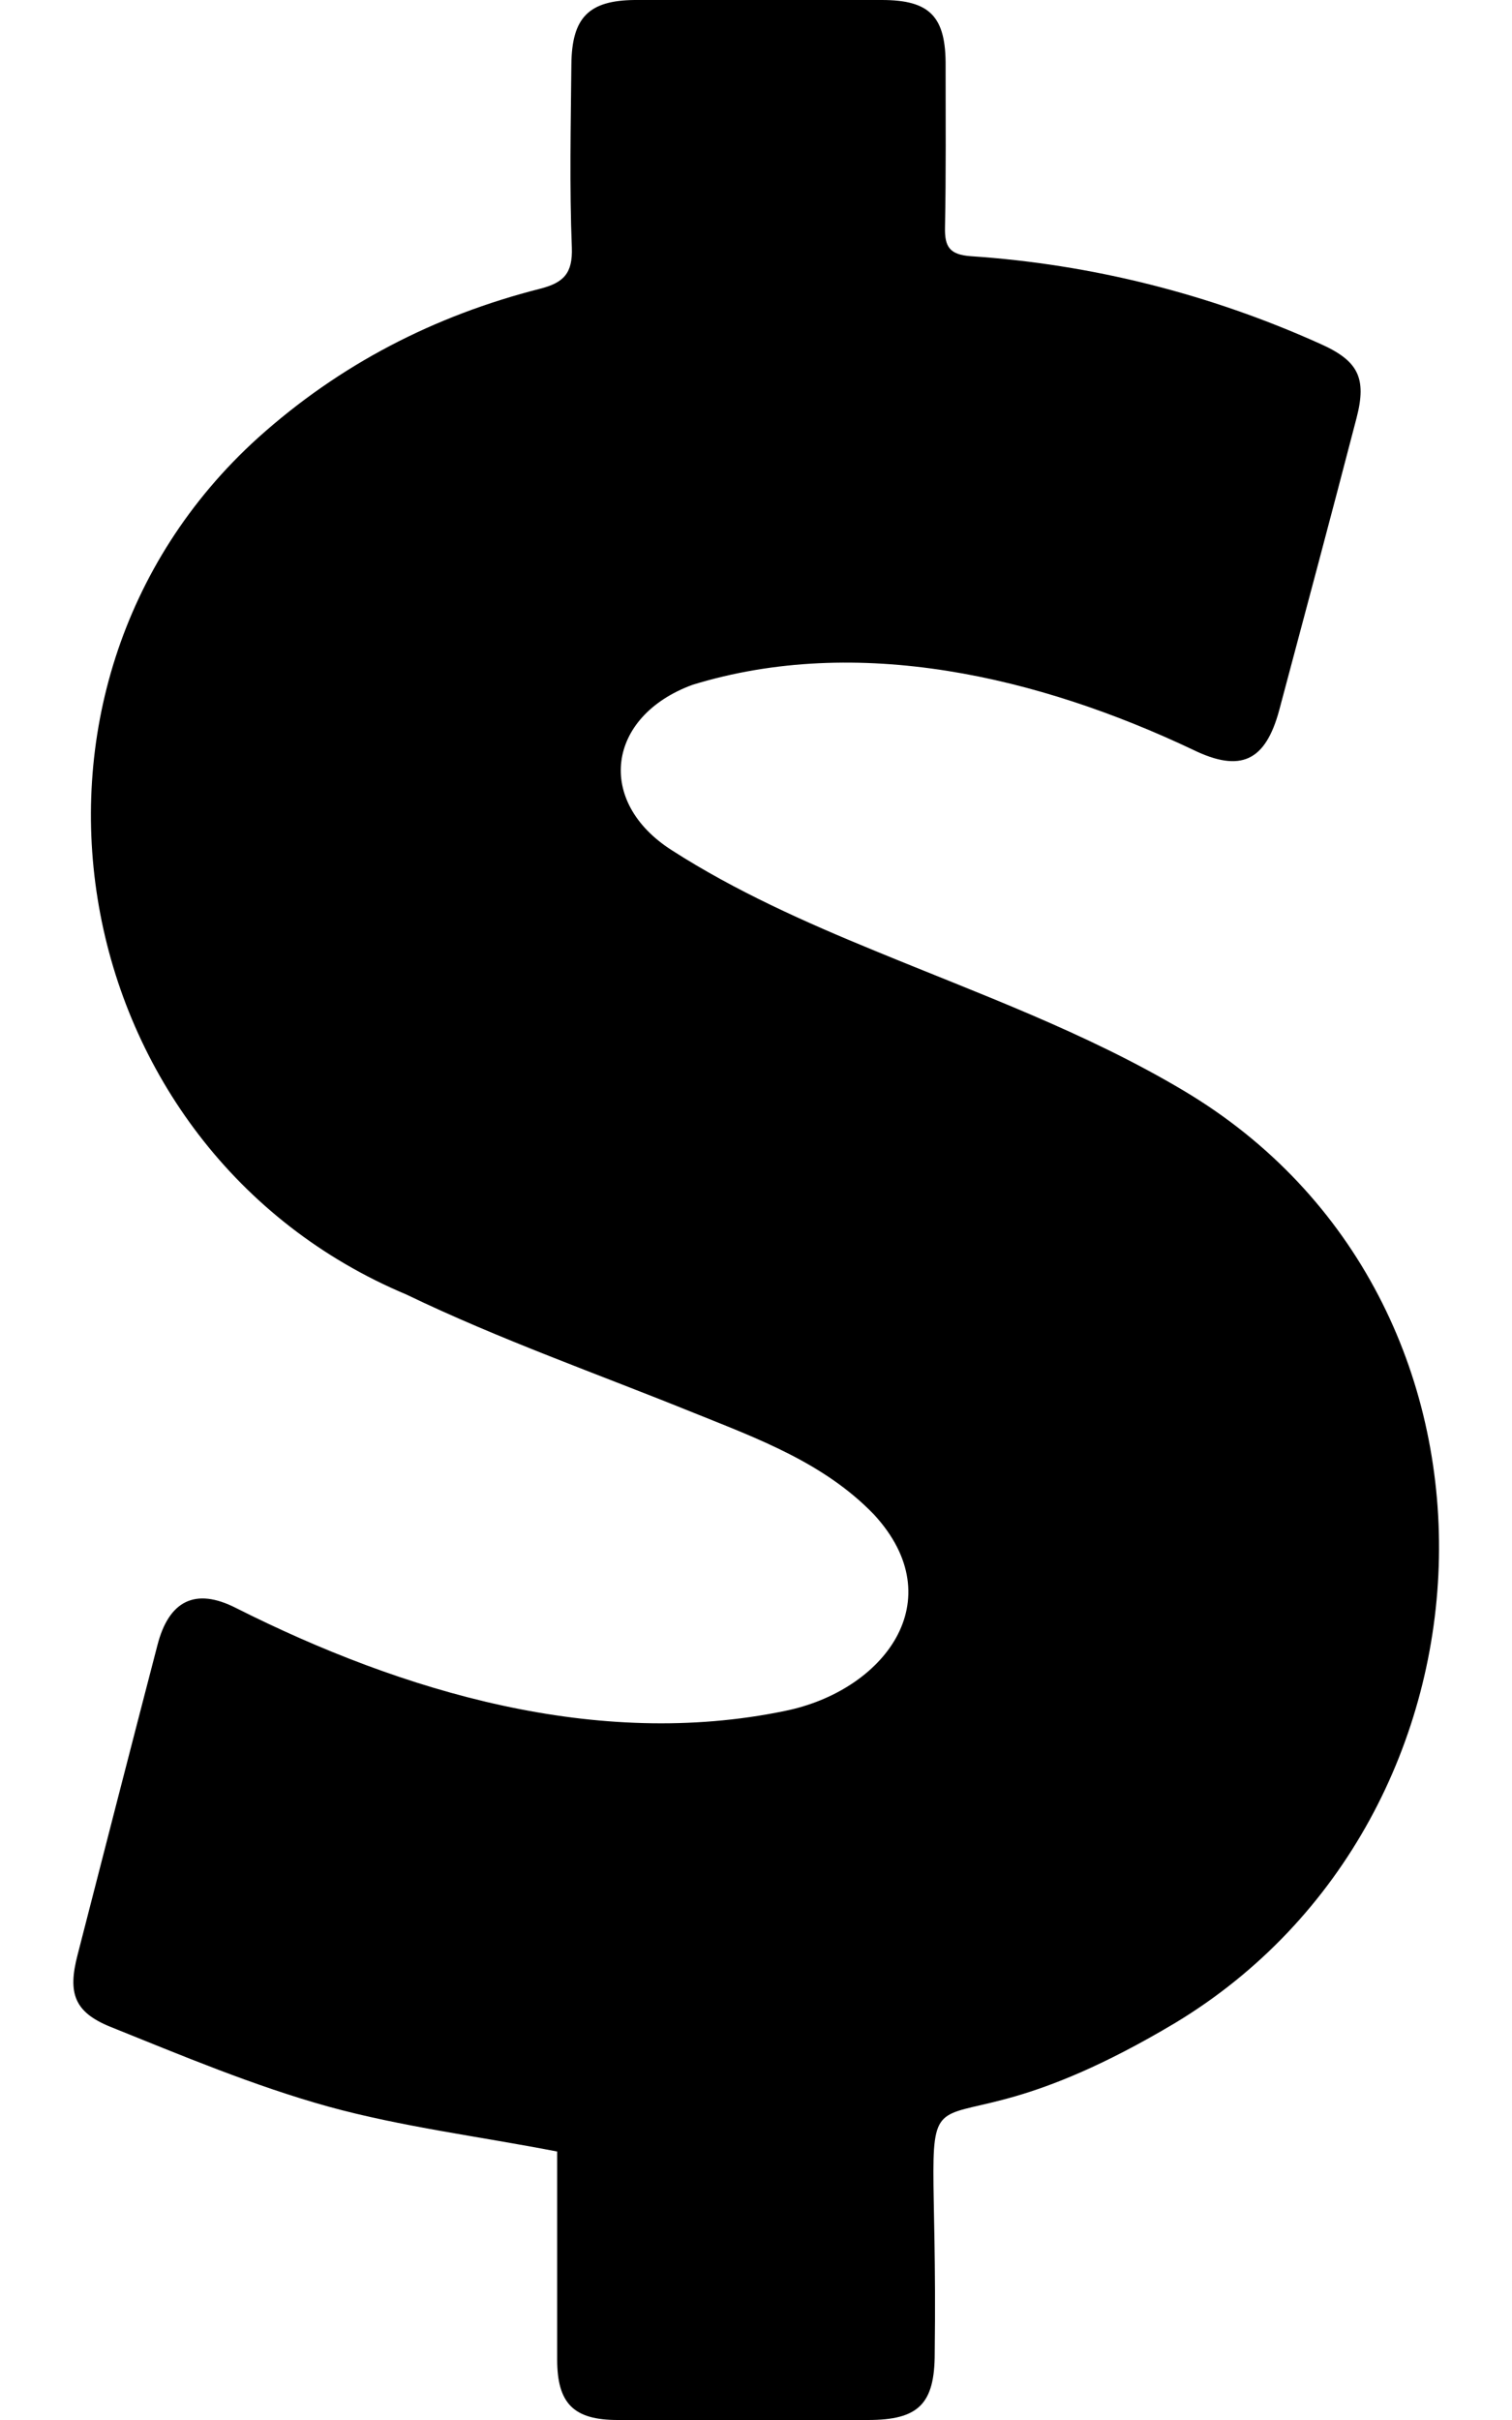 <svg width="10" height="16" viewBox="0 0 10 16" fill="none" xmlns="http://www.w3.org/2000/svg">
<path d="M7.772 13.375C5.85 14.522 6.213 13.134 6.182 15.559C6.182 15.894 6.075 16 5.741 16C5.191 16 4.638 16 4.085 16C3.794 16 3.685 15.891 3.685 15.6C3.685 15.134 3.685 14.669 3.685 14.225C3.169 14.125 2.66 14.062 2.172 13.928C1.679 13.791 1.204 13.591 0.729 13.4C0.491 13.303 0.447 13.178 0.513 12.925C0.688 12.244 0.863 11.562 1.041 10.878C1.116 10.584 1.291 10.494 1.56 10.631C2.666 11.188 3.95 11.569 5.191 11.312C5.841 11.181 6.307 10.584 5.779 10.012C5.45 9.672 5.013 9.512 4.588 9.341C3.954 9.084 3.304 8.856 2.688 8.559C0.413 7.603 -0.134 4.559 1.707 2.894C2.247 2.409 2.872 2.087 3.572 1.909C3.729 1.869 3.788 1.806 3.782 1.637C3.766 1.234 3.775 0.828 3.779 0.425C3.782 0.116 3.894 0.003 4.197 0H5.832C6.15 0 6.257 0.109 6.254 0.438C6.254 0.794 6.257 1.15 6.25 1.503C6.247 1.634 6.282 1.684 6.422 1.694C7.219 1.747 8 1.944 8.729 2.272C8.982 2.384 9.041 2.497 8.972 2.763C8.804 3.409 8.632 4.053 8.46 4.697C8.369 5.031 8.207 5.112 7.888 4.956C6.872 4.475 5.675 4.191 4.579 4.528C4.013 4.737 3.938 5.3 4.444 5.622C4.863 5.891 5.325 6.097 5.788 6.287C6.479 6.572 7.179 6.825 7.825 7.209C10.154 8.591 10.025 12.016 7.772 13.375Z" fill="black"/>
</svg>

